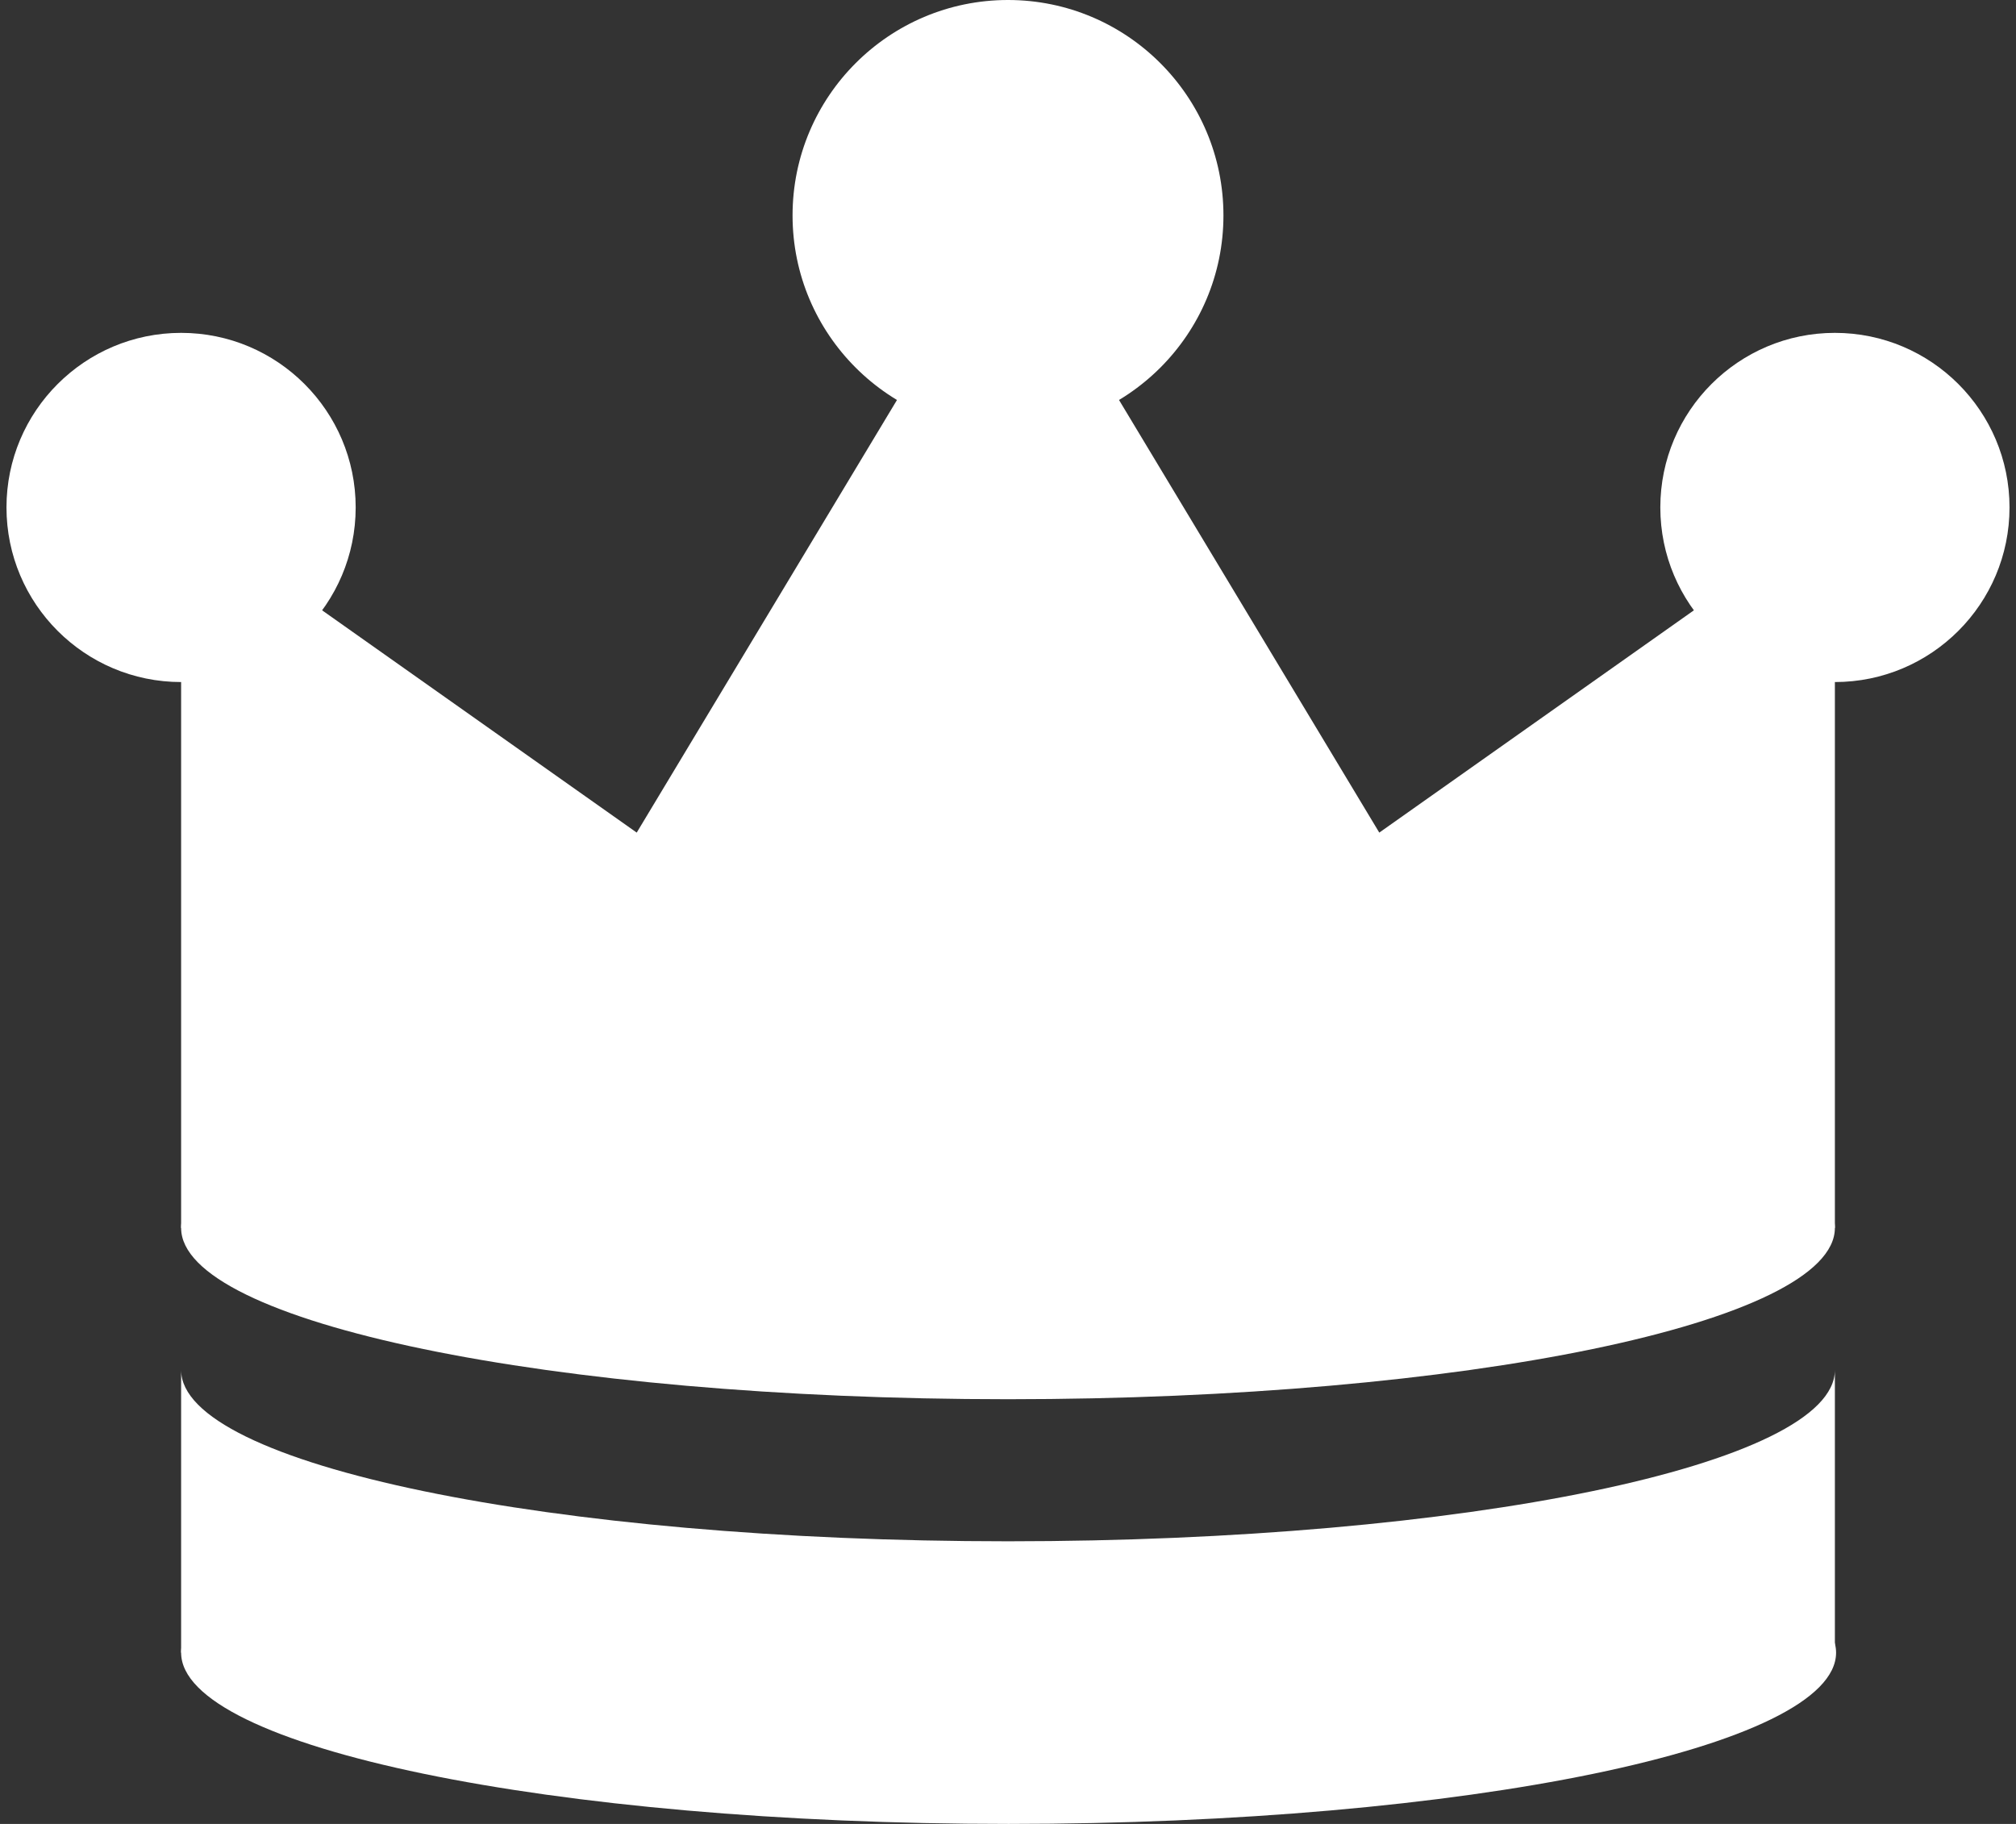 <svg version="1.2" baseProfile="tiny-ps" xmlns="http://www.w3.org/2000/svg" viewBox="0 0 252 228" width="252" height="228">
	<rect x="0" y="0" width="252" height="228" fill="#333333" stroke="none"/>
	<title>Crown</title>
	<style>
		tspan { white-space:pre }
		.shp0 { fill: #ffffff } 
	</style>
	<g id="Crown">
		<path id="Layer 2" class="shp0" d="M126 0C140.86 0 152.93 12.06 152.93 26.93C152.93 41.79 140.86 53.85 126 53.85C111.14 53.85 99.07 41.79 99.07 26.93C99.07 12.06 111.14 0 126 0Z" />
		<path id="Layer 3" class="shp0" d="M126.07 195.67C183.16 195.67 229.51 194.77 229.51 206.59C229.51 218.41 183.16 228 126.07 228C68.98 228 22.64 218.41 22.64 206.59C22.64 194.77 68.98 195.67 126.07 195.67Z" />
		<path id="Layer 4" fill-rule="evenodd" class="shp0" d="M22.64 153.5L22.64 63.84L79.59 104.08L126 26.93L172.41 104.08L229.36 63.84L229.36 206.59L22.64 206.59L22.64 171.26C22.64 183.08 68.95 192.67 126 192.67C183.05 192.67 229.36 183.08 229.36 171.26L229.36 171.26L229.36 171.26L229.36 153.5L183.75 153.5C167.26 151.2 147.38 149.85 126 149.85C104.62 149.85 84.74 151.2 68.25 153.5L22.64 153.5ZM22.64 171.26L22.64 171.26L22.64 171.26Z" />
		<path id="Layer 5" class="shp0" d="M126 132.09C183.05 132.09 229.36 141.69 229.36 153.5C229.36 165.32 183.05 174.91 126 174.91C68.95 174.91 22.64 165.32 22.64 153.5C22.64 141.69 68.95 132.09 126 132.09Z" />
		<path id="Layer 6" class="shp0" d="M22.64 41.61C34.68 41.61 44.46 51.39 44.46 63.43C44.46 75.48 34.68 85.26 22.64 85.26C10.59 85.26 0.81 75.48 0.81 63.43C0.81 51.39 10.59 41.61 22.64 41.61Z" />
		<path id="Layer 7" class="shp0" d="M229.36 41.61C241.41 41.61 251.19 51.39 251.19 63.43C251.19 75.48 241.41 85.26 229.36 85.26C217.32 85.26 207.54 75.48 207.54 63.43C207.54 51.39 217.32 41.61 229.36 41.61Z" />
	</g>
</svg>